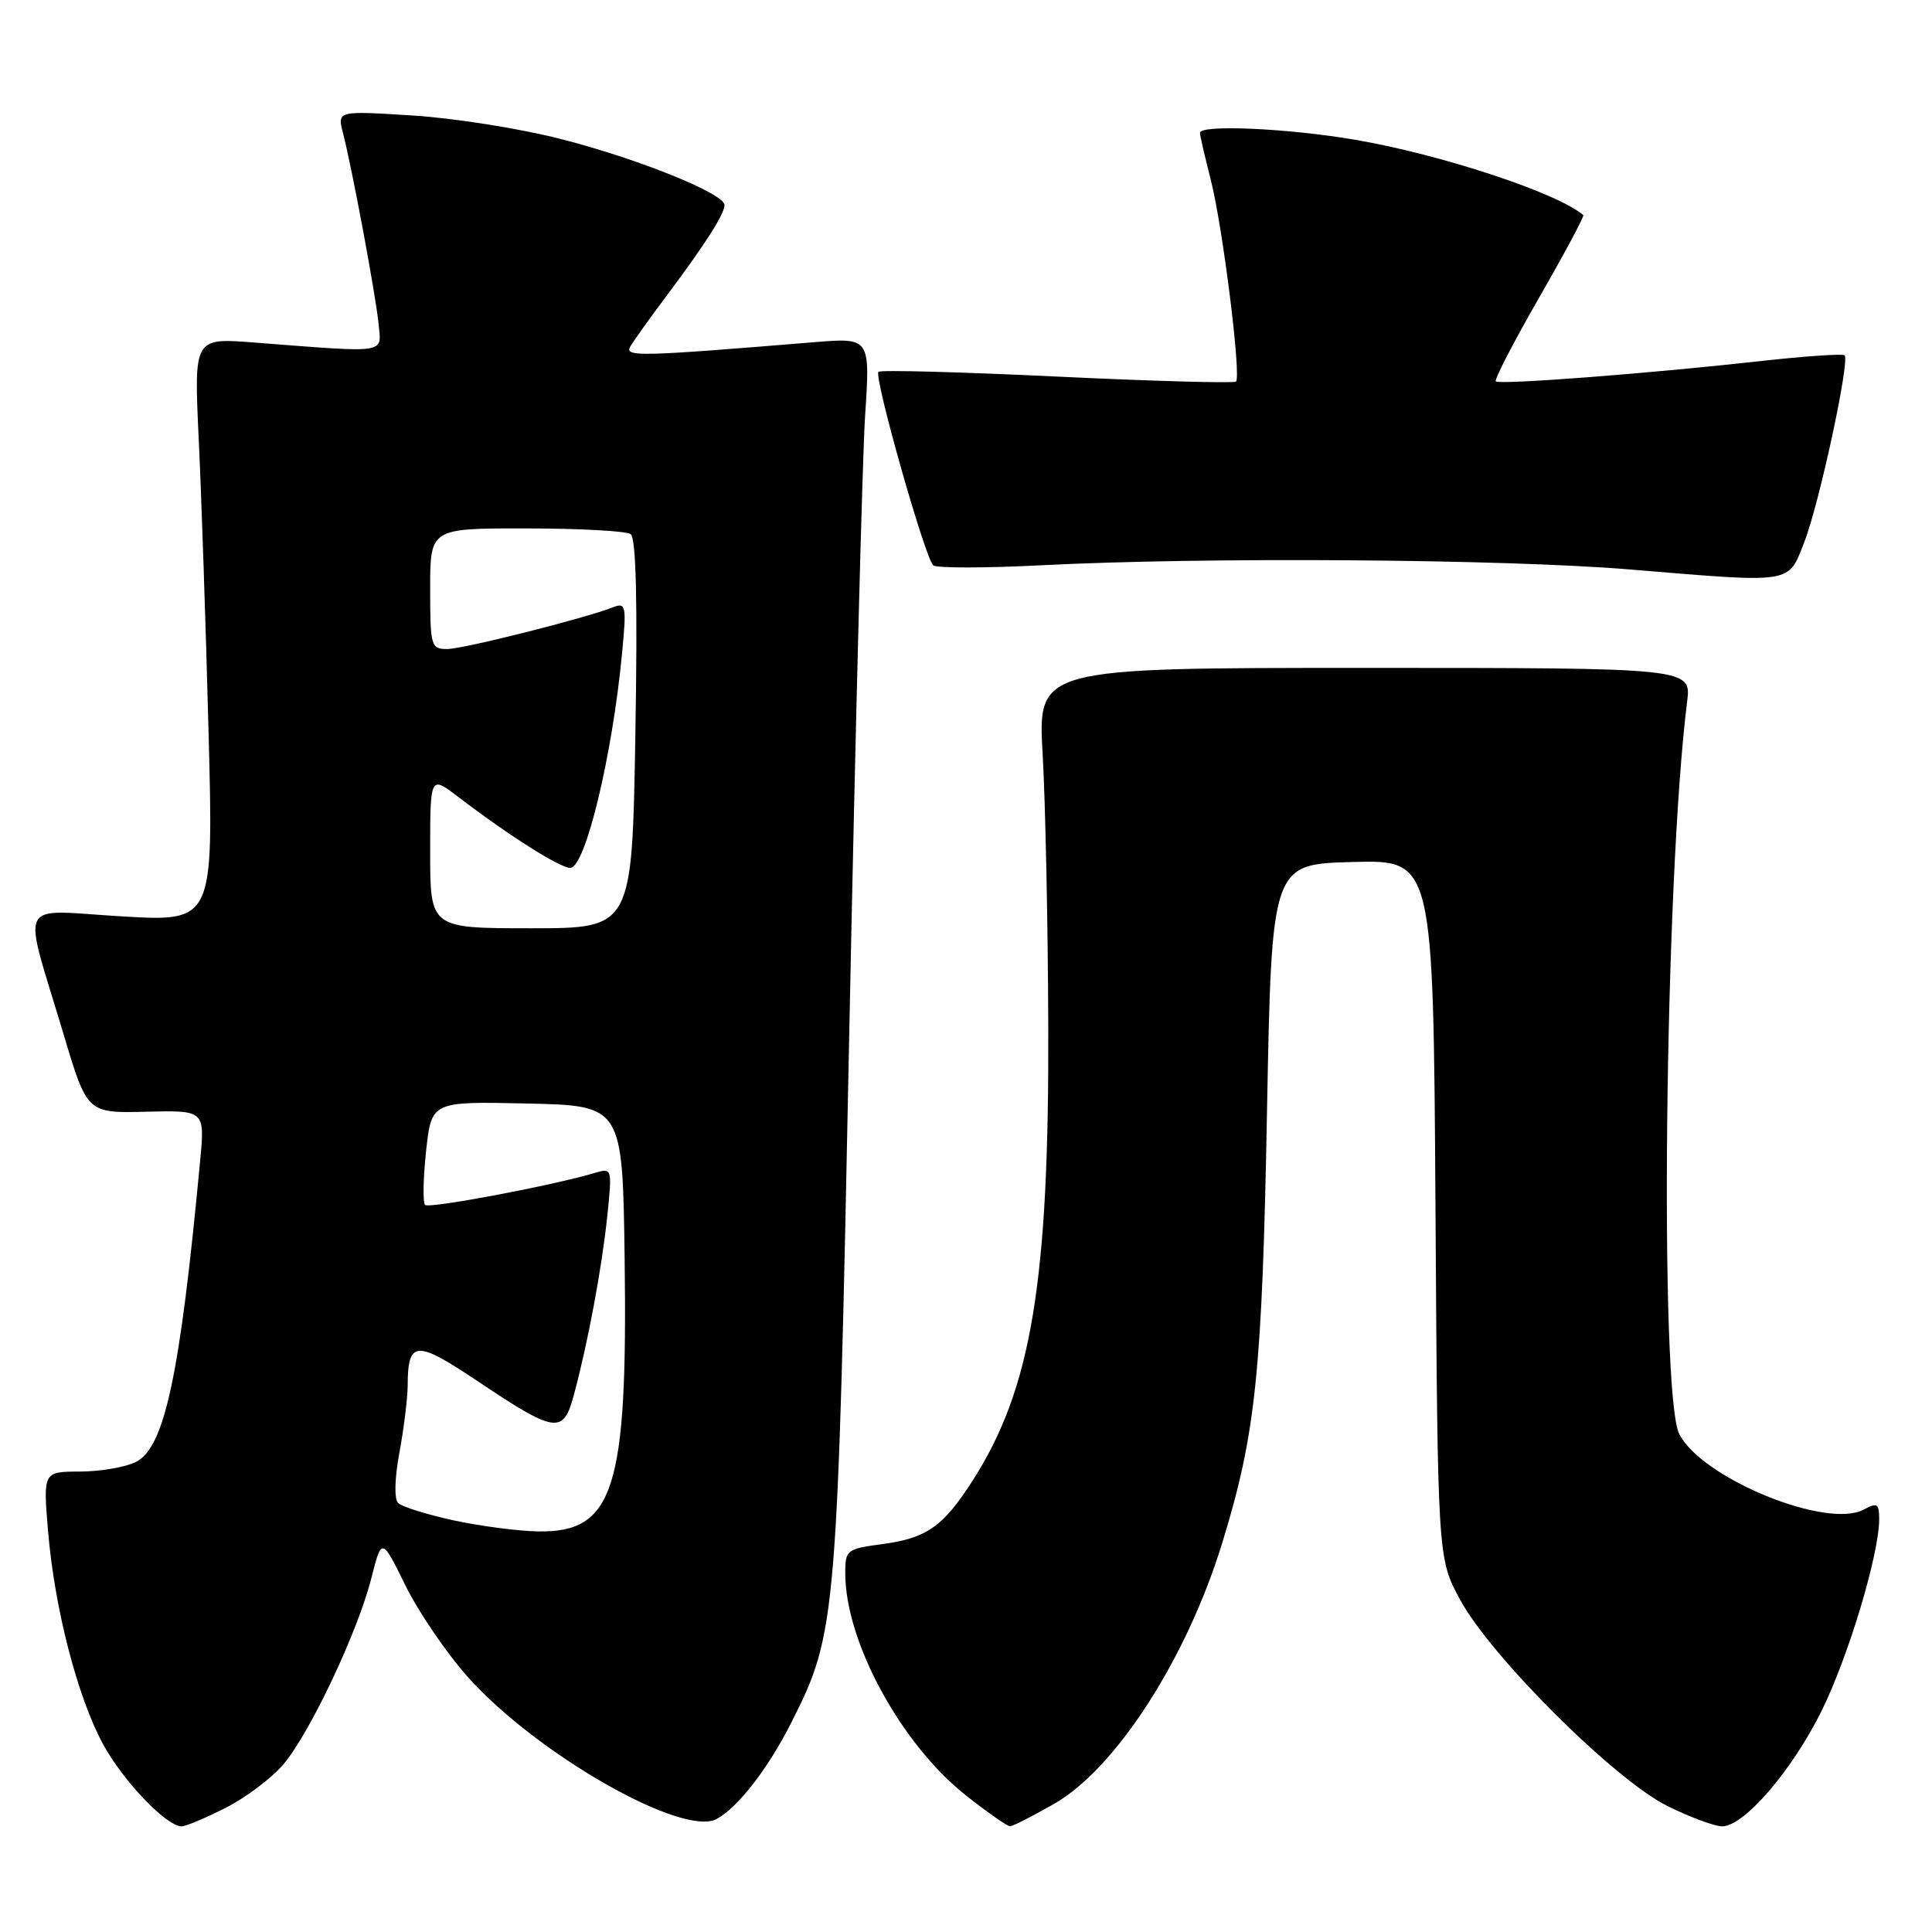 <?xml version="1.0" encoding="UTF-8" standalone="no"?>
<!DOCTYPE svg PUBLIC "-//W3C//DTD SVG 1.1//EN" "http://www.w3.org/Graphics/SVG/1.1/DTD/svg11.dtd" >
<svg xmlns="http://www.w3.org/2000/svg" xmlns:xlink="http://www.w3.org/1999/xlink" version="1.1" viewBox="0 0 256 256">
 <g >
 <path fill="currentColor"
d=" M 29.90 239.55 C 32.56 238.20 36.00 235.61 37.54 233.80 C 41.07 229.64 47.42 216.18 49.21 209.10 C 50.58 203.70 50.58 203.70 53.73 210.10 C 55.47 213.62 59.18 219.07 61.98 222.20 C 71.09 232.41 90.43 243.45 94.95 241.03 C 97.79 239.51 101.84 234.26 104.93 228.10 C 110.85 216.32 110.98 214.79 112.53 137.00 C 113.32 97.67 114.26 60.83 114.63 55.12 C 115.31 44.74 115.31 44.74 107.90 45.34 C 84.46 47.27 82.69 47.31 83.54 45.88 C 83.99 45.12 86.20 42.02 88.47 39.00 C 93.53 32.23 96.00 28.35 96.00 27.17 C 96.00 25.65 84.50 21.01 74.24 18.40 C 68.88 17.03 60.05 15.63 54.60 15.30 C 44.70 14.68 44.70 14.68 45.44 17.59 C 46.70 22.51 49.82 39.30 50.17 42.98 C 50.54 46.92 51.57 46.77 33.60 45.38 C 25.70 44.77 25.70 44.77 26.33 58.13 C 26.68 65.48 27.27 82.89 27.63 96.82 C 28.30 122.14 28.30 122.14 16.09 121.42 C 2.00 120.60 2.94 118.70 8.41 137.00 C 11.55 147.50 11.55 147.50 19.35 147.31 C 27.15 147.12 27.15 147.12 26.52 153.81 C 23.85 182.29 21.82 191.80 18.00 193.72 C 16.62 194.41 13.30 194.98 10.61 194.99 C 5.71 195.00 5.71 195.00 6.37 202.90 C 7.23 213.14 10.26 224.86 13.67 231.14 C 16.32 236.01 22.06 242.00 24.07 242.00 C 24.62 242.00 27.24 240.90 29.90 239.55 Z  M 139.69 239.01 C 147.86 234.32 157.20 219.84 161.92 204.55 C 166.39 190.04 167.24 181.96 167.88 147.50 C 168.50 114.50 168.50 114.50 179.21 114.22 C 189.92 113.93 189.92 113.93 190.21 160.22 C 190.50 206.50 190.50 206.50 193.49 212.00 C 197.60 219.57 214.00 235.88 220.95 239.31 C 223.94 240.79 227.20 242.00 228.20 242.00 C 231.10 242.00 237.46 234.60 241.37 226.70 C 244.93 219.49 249.00 205.95 249.00 201.30 C 249.00 199.22 248.75 199.06 246.95 200.03 C 242.05 202.65 225.55 195.91 222.52 190.04 C 219.85 184.87 220.57 116.74 223.55 93.00 C 224.12 88.50 224.12 88.50 180.81 88.50 C 137.50 88.50 137.50 88.50 138.16 100.00 C 138.52 106.33 138.86 122.53 138.90 136.00 C 139.02 169.89 136.66 184.07 128.87 196.20 C 124.95 202.32 122.78 203.83 116.79 204.62 C 112.20 205.23 112.00 205.39 112.00 208.45 C 112.00 217.52 119.37 231.09 128.01 237.92 C 130.86 240.16 133.48 242.00 133.84 241.99 C 134.20 241.99 136.84 240.64 139.69 239.01 Z  M 239.09 71.79 C 241.05 66.79 245.14 47.81 244.42 47.08 C 244.18 46.85 239.15 47.19 233.24 47.85 C 218.35 49.51 198.68 51.01 198.20 50.53 C 197.98 50.31 200.56 45.32 203.94 39.44 C 207.32 33.56 209.95 28.64 209.79 28.50 C 206.42 25.58 190.99 20.48 179.62 18.53 C 170.71 17.00 159.00 16.47 159.00 17.61 C 159.00 17.94 159.65 20.75 160.44 23.86 C 162.02 30.05 164.49 49.84 163.78 50.56 C 163.53 50.80 152.88 50.51 140.10 49.90 C 127.33 49.29 116.66 49.00 116.40 49.27 C 115.76 49.91 122.60 74.04 123.66 74.91 C 124.12 75.29 130.57 75.28 138.00 74.90 C 159.70 73.79 199.23 74.07 216.00 75.46 C 237.83 77.27 236.89 77.42 239.09 71.79 Z  M 60.08 201.45 C 56.55 200.68 53.25 199.65 52.75 199.15 C 52.22 198.62 52.29 195.89 52.93 192.44 C 53.52 189.25 54.01 185.25 54.02 183.57 C 54.04 177.63 55.12 177.55 63.09 182.88 C 73.66 189.96 74.63 190.11 76.05 184.80 C 77.90 177.95 79.75 168.02 80.47 161.12 C 81.12 154.79 81.11 154.74 78.81 155.42 C 73.22 157.09 56.84 160.18 56.33 159.66 C 56.01 159.35 56.07 156.13 56.46 152.52 C 57.17 145.94 57.17 145.94 69.83 146.22 C 82.50 146.50 82.50 146.50 82.77 166.99 C 83.17 197.36 81.34 203.09 71.30 202.92 C 68.66 202.88 63.61 202.21 60.08 201.45 Z  M 57.00 112.88 C 57.00 102.76 57.00 102.76 60.69 105.57 C 67.44 110.73 74.19 115.00 75.56 115.00 C 77.55 115.00 81.13 100.19 82.42 86.63 C 83.03 80.29 82.94 79.81 81.29 80.45 C 77.44 81.95 61.38 86.00 59.25 86.00 C 57.10 86.00 57.00 85.63 57.00 78.00 C 57.00 70.00 57.00 70.00 69.75 70.02 C 76.76 70.02 82.98 70.36 83.56 70.77 C 84.29 71.27 84.49 79.72 84.19 97.25 C 83.76 123.00 83.76 123.00 70.38 123.00 C 57.00 123.00 57.00 123.00 57.00 112.88 Z "/>
</g>
</svg>
